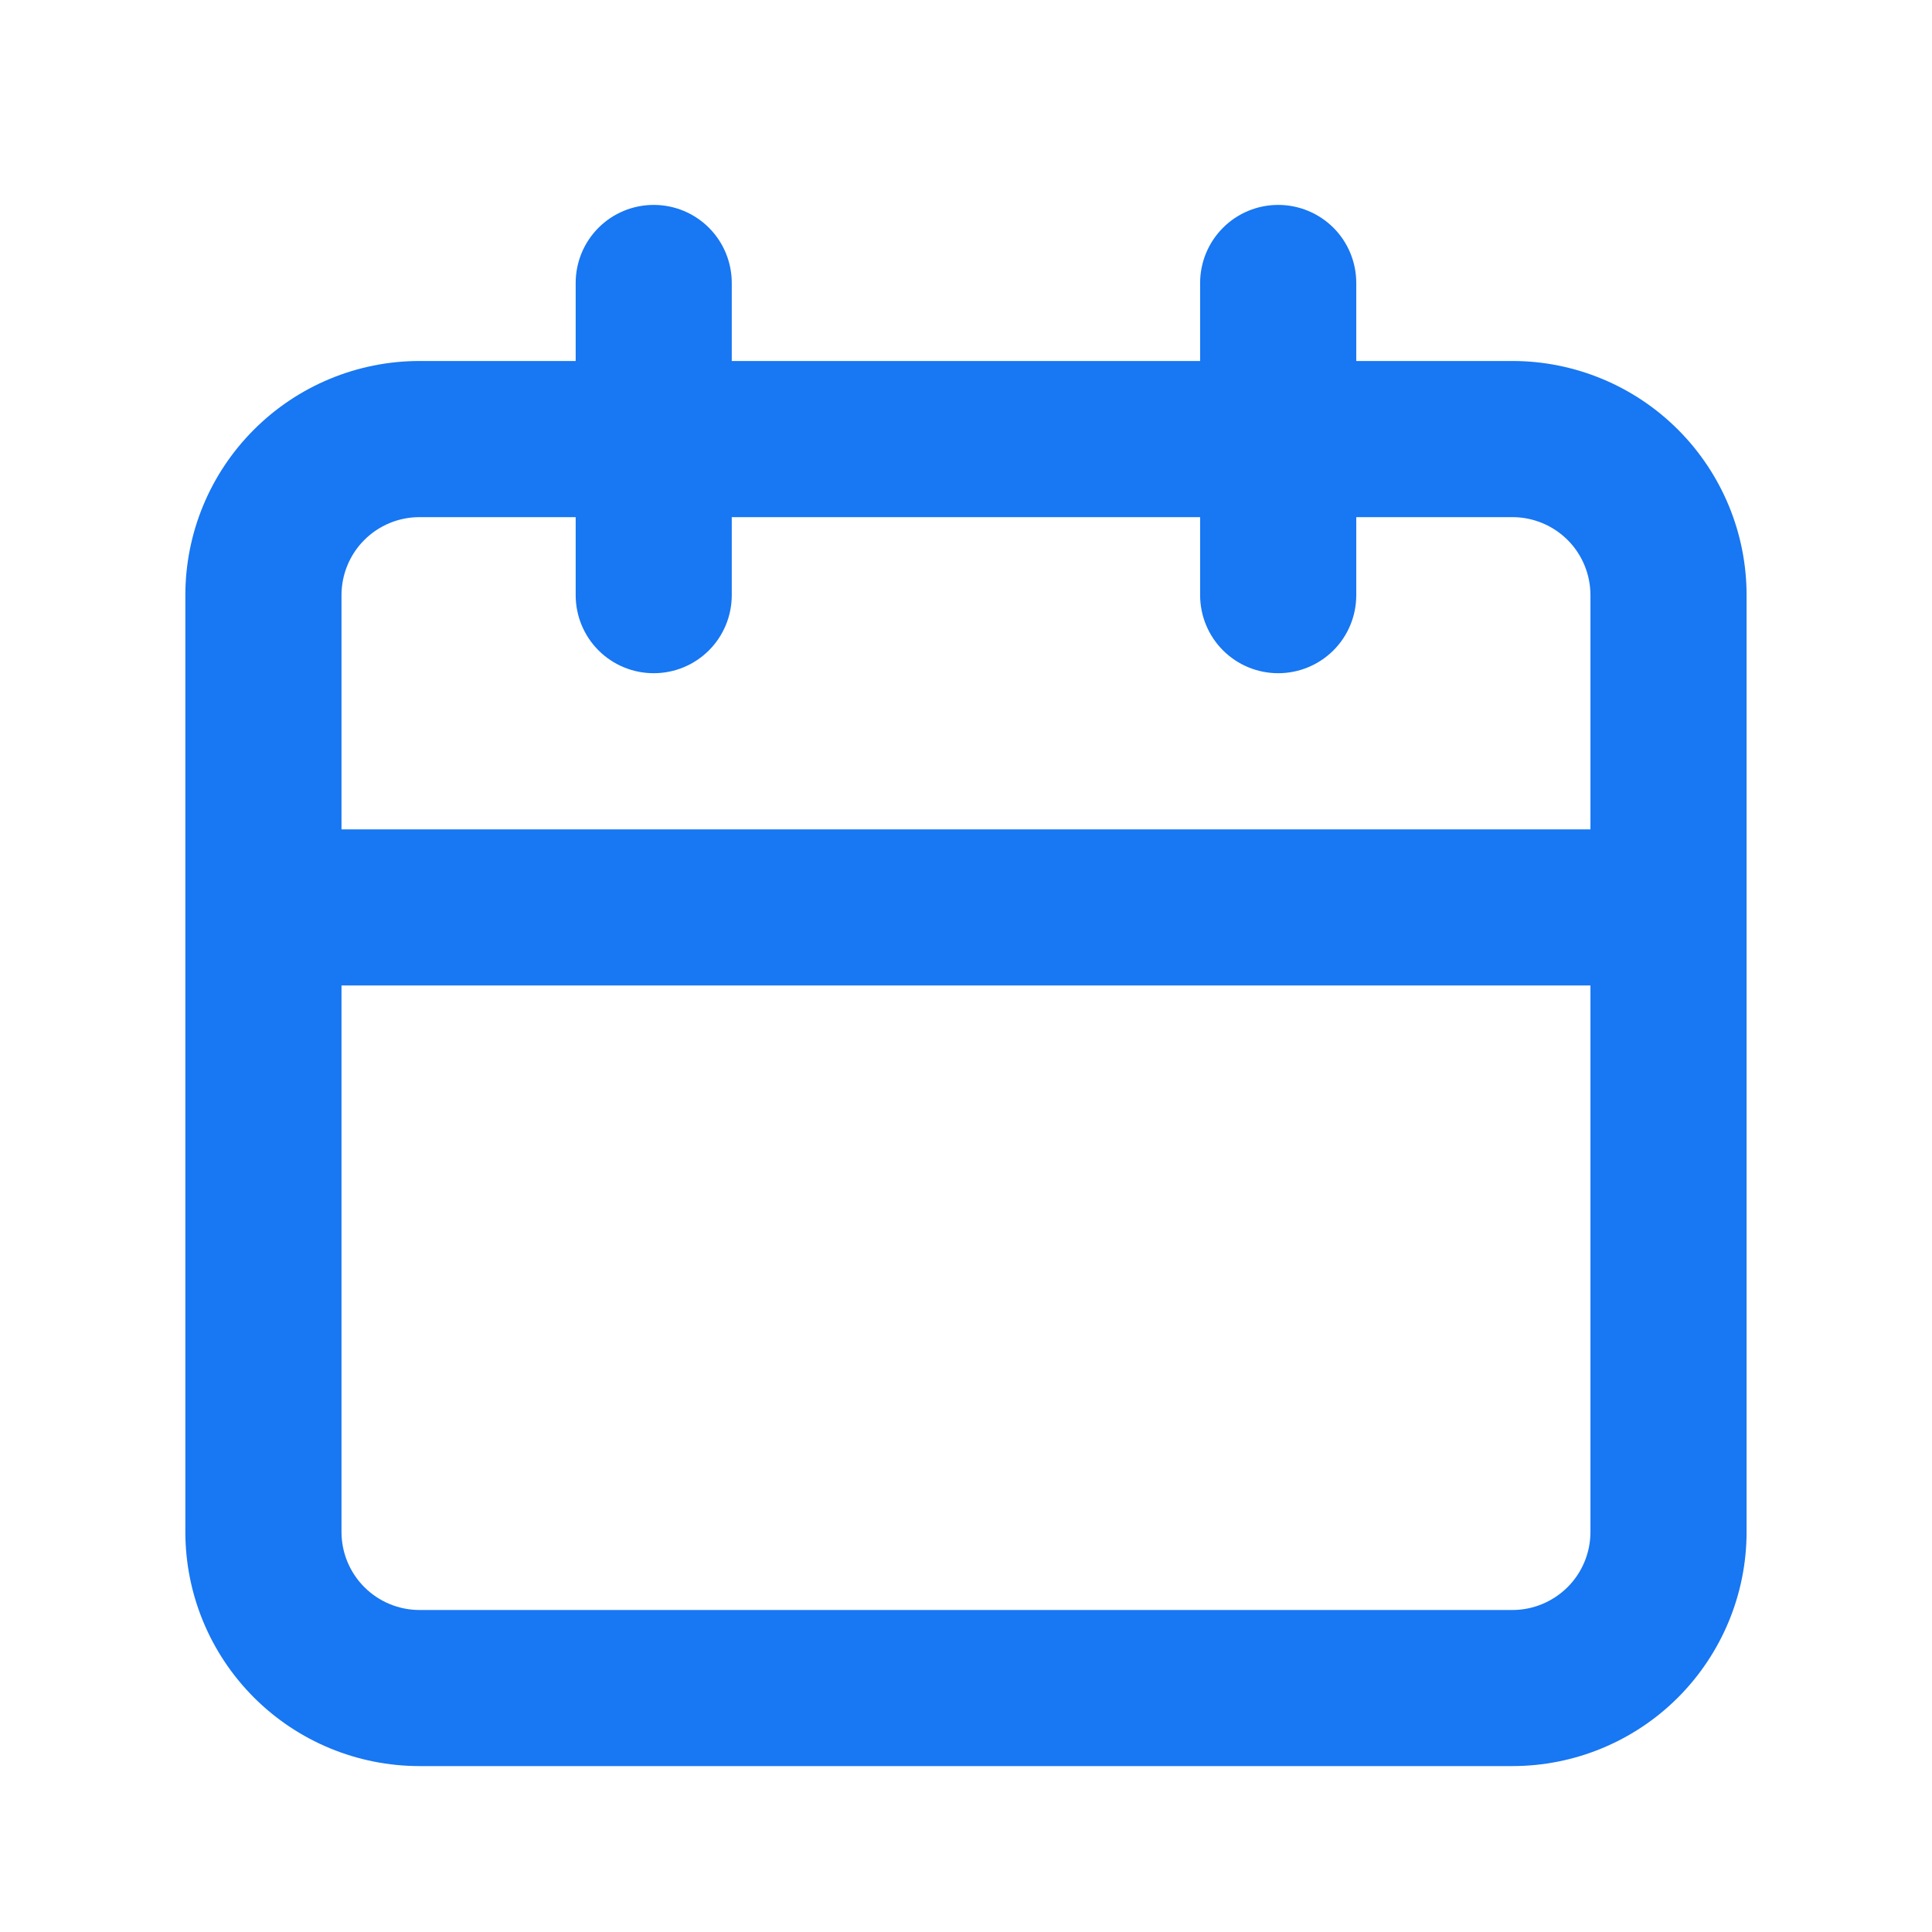 <svg width="33" height="33" viewBox="0 0 33 33" fill="none" xmlns="http://www.w3.org/2000/svg">
<path d="M25.833 6.166H23.166V4.833C23.166 4.479 23.026 4.14 22.776 3.89C22.525 3.64 22.186 3.5 21.833 3.5C21.479 3.5 21.14 3.64 20.89 3.89C20.64 4.14 20.499 4.479 20.499 4.833V6.166H12.499V4.833C12.499 4.479 12.359 4.14 12.109 3.89C11.859 3.64 11.52 3.5 11.166 3.5C10.812 3.5 10.473 3.64 10.223 3.89C9.973 4.14 9.833 4.479 9.833 4.833V6.166H7.166C6.105 6.166 5.088 6.588 4.338 7.338C3.587 8.088 3.166 9.105 3.166 10.166V26.166C3.166 27.227 3.587 28.244 4.338 28.995C5.088 29.745 6.105 30.166 7.166 30.166H25.833C26.893 30.166 27.911 29.745 28.661 28.995C29.411 28.244 29.833 27.227 29.833 26.166V10.166C29.833 9.105 29.411 8.088 28.661 7.338C27.911 6.588 26.893 6.166 25.833 6.166ZM27.166 26.166C27.166 26.52 27.026 26.859 26.776 27.109C26.525 27.359 26.186 27.5 25.833 27.5H7.166C6.812 27.5 6.473 27.359 6.223 27.109C5.973 26.859 5.833 26.52 5.833 26.166V16.833H27.166V26.166ZM27.166 14.166H5.833V10.166C5.833 9.813 5.973 9.473 6.223 9.223C6.473 8.973 6.812 8.833 7.166 8.833H9.833V10.166C9.833 10.52 9.973 10.859 10.223 11.109C10.473 11.359 10.812 11.499 11.166 11.499C11.52 11.499 11.859 11.359 12.109 11.109C12.359 10.859 12.499 10.52 12.499 10.166V8.833H20.499V10.166C20.499 10.52 20.64 10.859 20.89 11.109C21.14 11.359 21.479 11.499 21.833 11.499C22.186 11.499 22.525 11.359 22.776 11.109C23.026 10.859 23.166 10.52 23.166 10.166V8.833H25.833C26.186 8.833 26.525 8.973 26.776 9.223C27.026 9.473 27.166 9.813 27.166 10.166V14.166Z" fill="#1877F2"/>
</svg>
